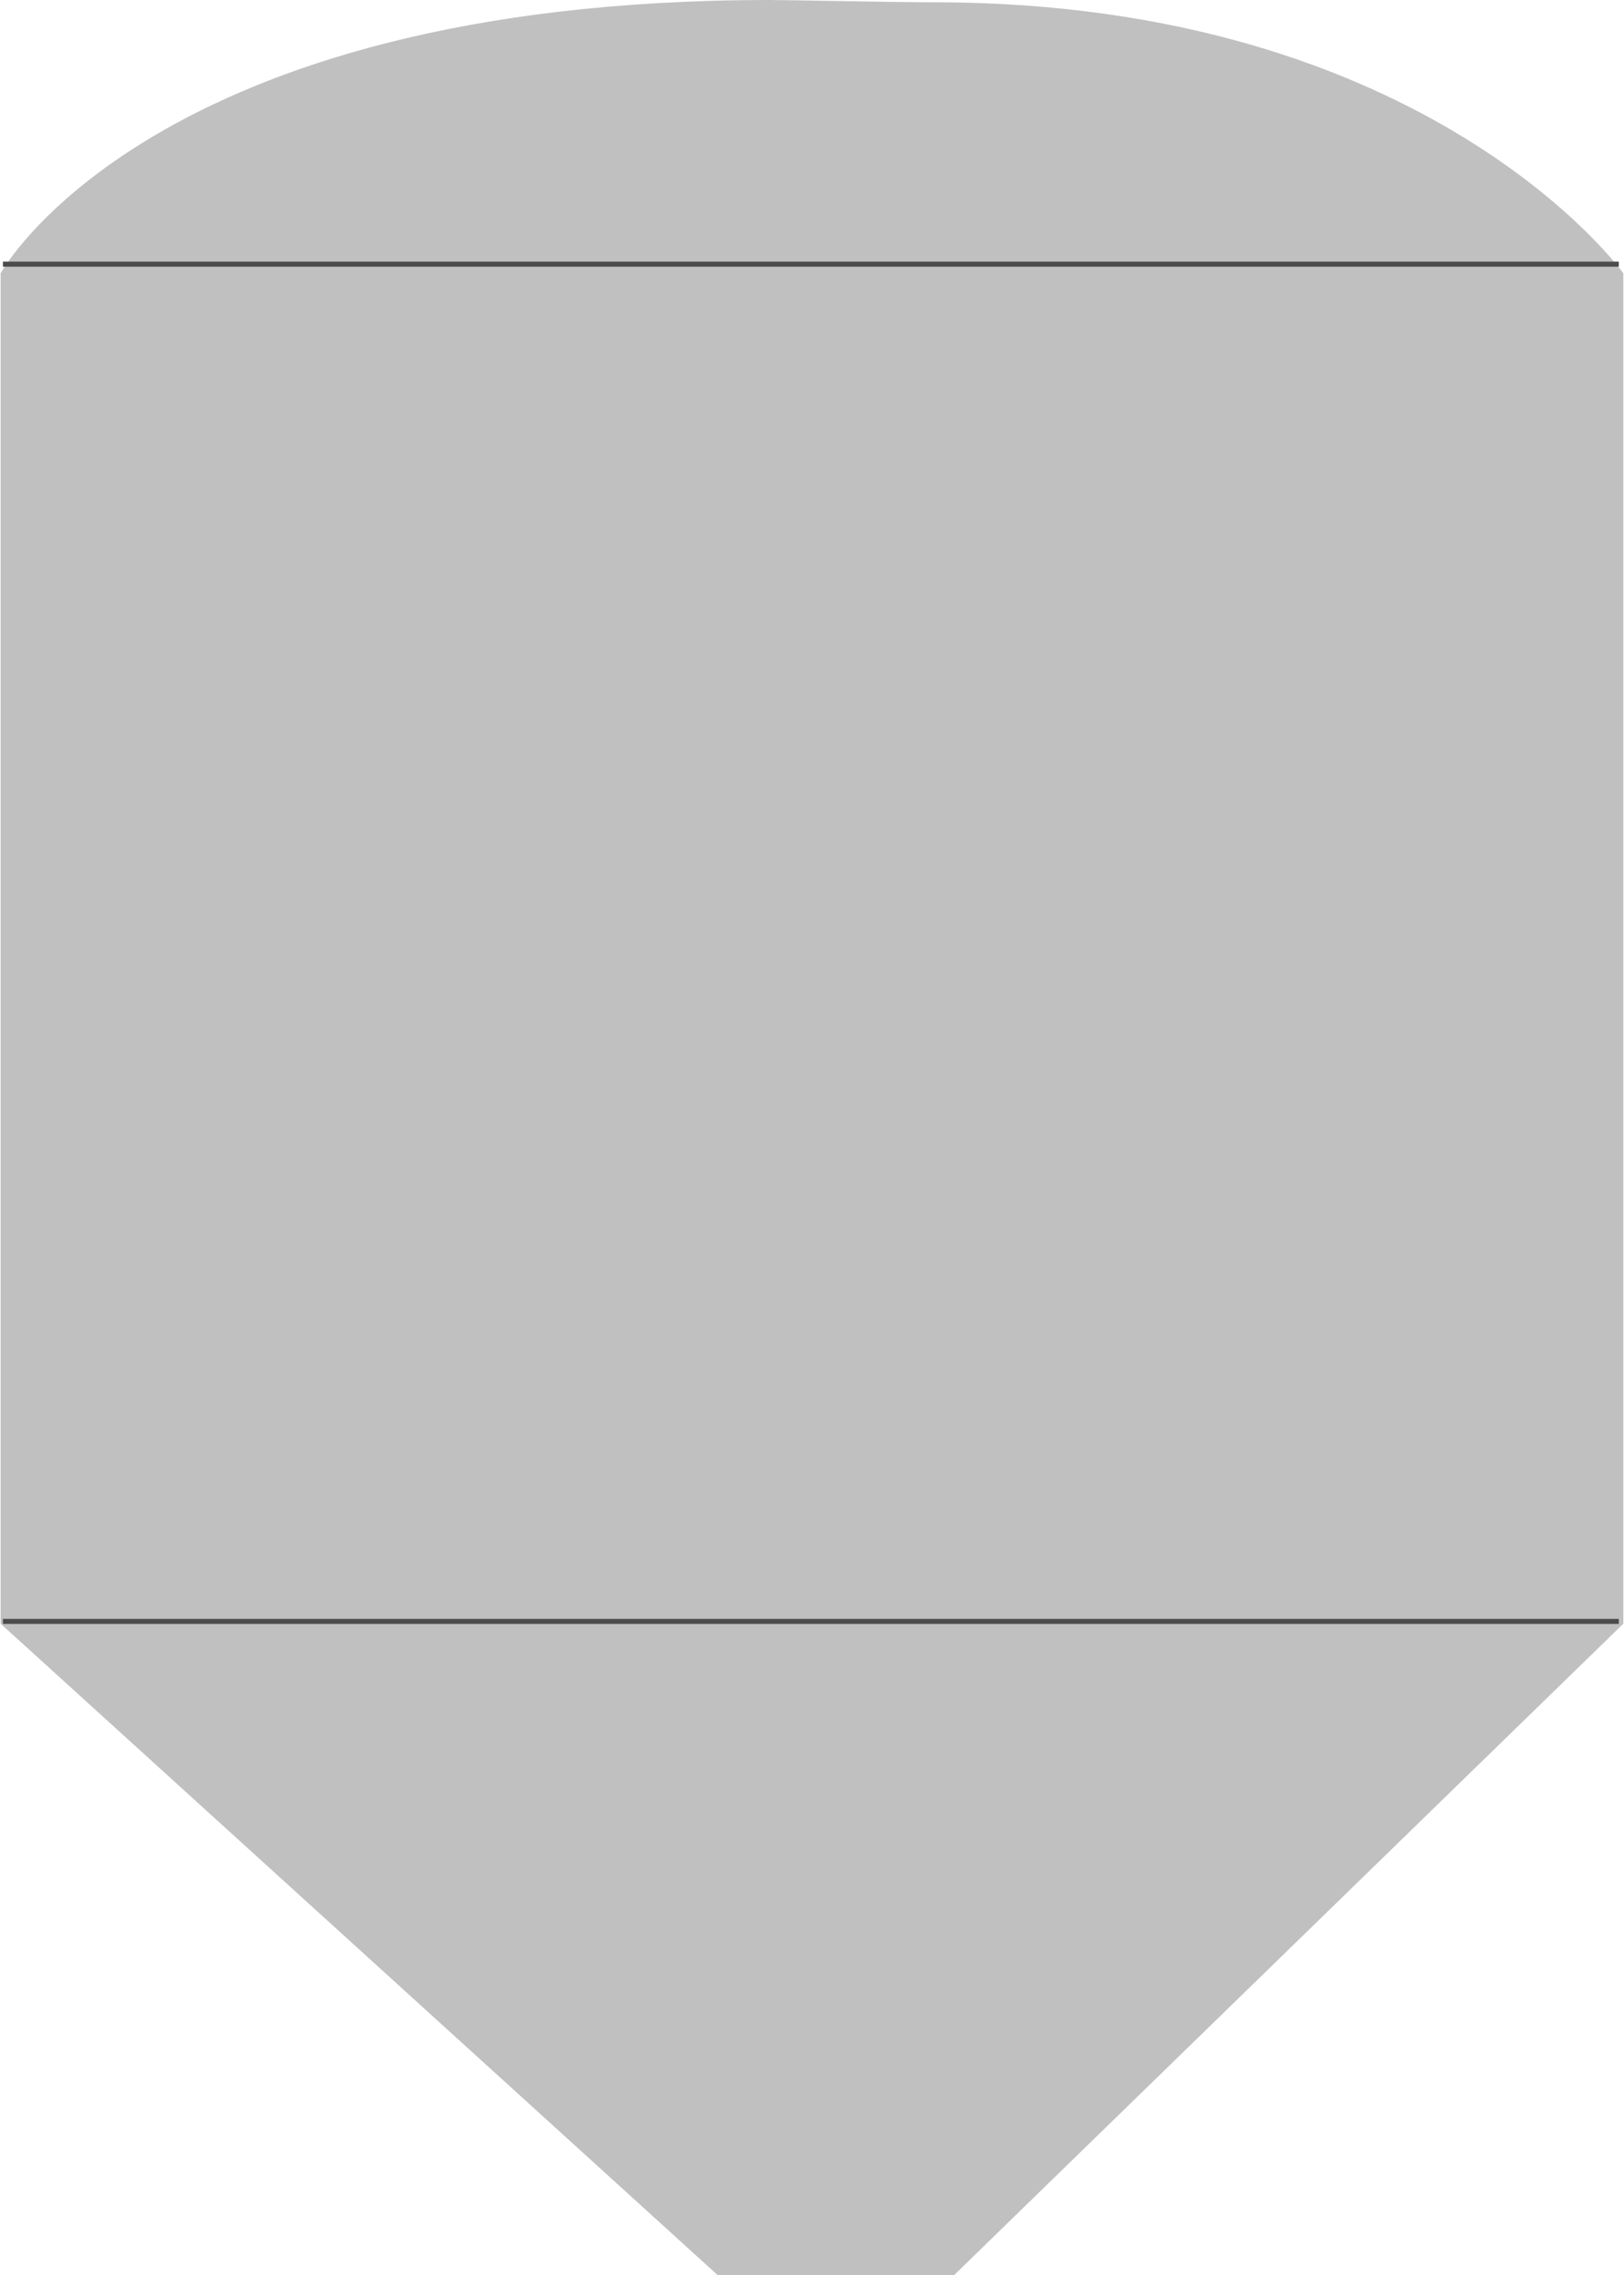 <!DOCTYPE svg PUBLIC "-//W3C//DTD SVG 1.1//EN" "http://www.w3.org/Graphics/SVG/1.1/DTD/svg11.dtd"><svg version="1.1" xmlns="http://www.w3.org/2000/svg" xmlns:xlink="http://www.w3.org/1999/xlink" width="80px" height="112px" viewBox="0 0 80.295 112.5" enable-background="new 0 0 80.295 112.5" xml:space="preserve">
<g id="Group_TankBody">
<path fill="#C0C0C0" d="M47.185,112.5H35.473L0.001,80.293V13.514C0.001,13.514,7.363,0,38.064,0c1.014,0,6.081,0.113,8.107,0.113  c24.518,0,34.122,13.401,34.122,13.401v66.779L47.185,112.5z" />
<path fill="none" stroke="#4C4C4C" stroke-width="0.25" d="M0.113,13.063h79.955" />
<path fill="none" stroke="#4C4C4C" stroke-width="0.25" d="M0.113,80.18h79.955" />
</g>
</svg>